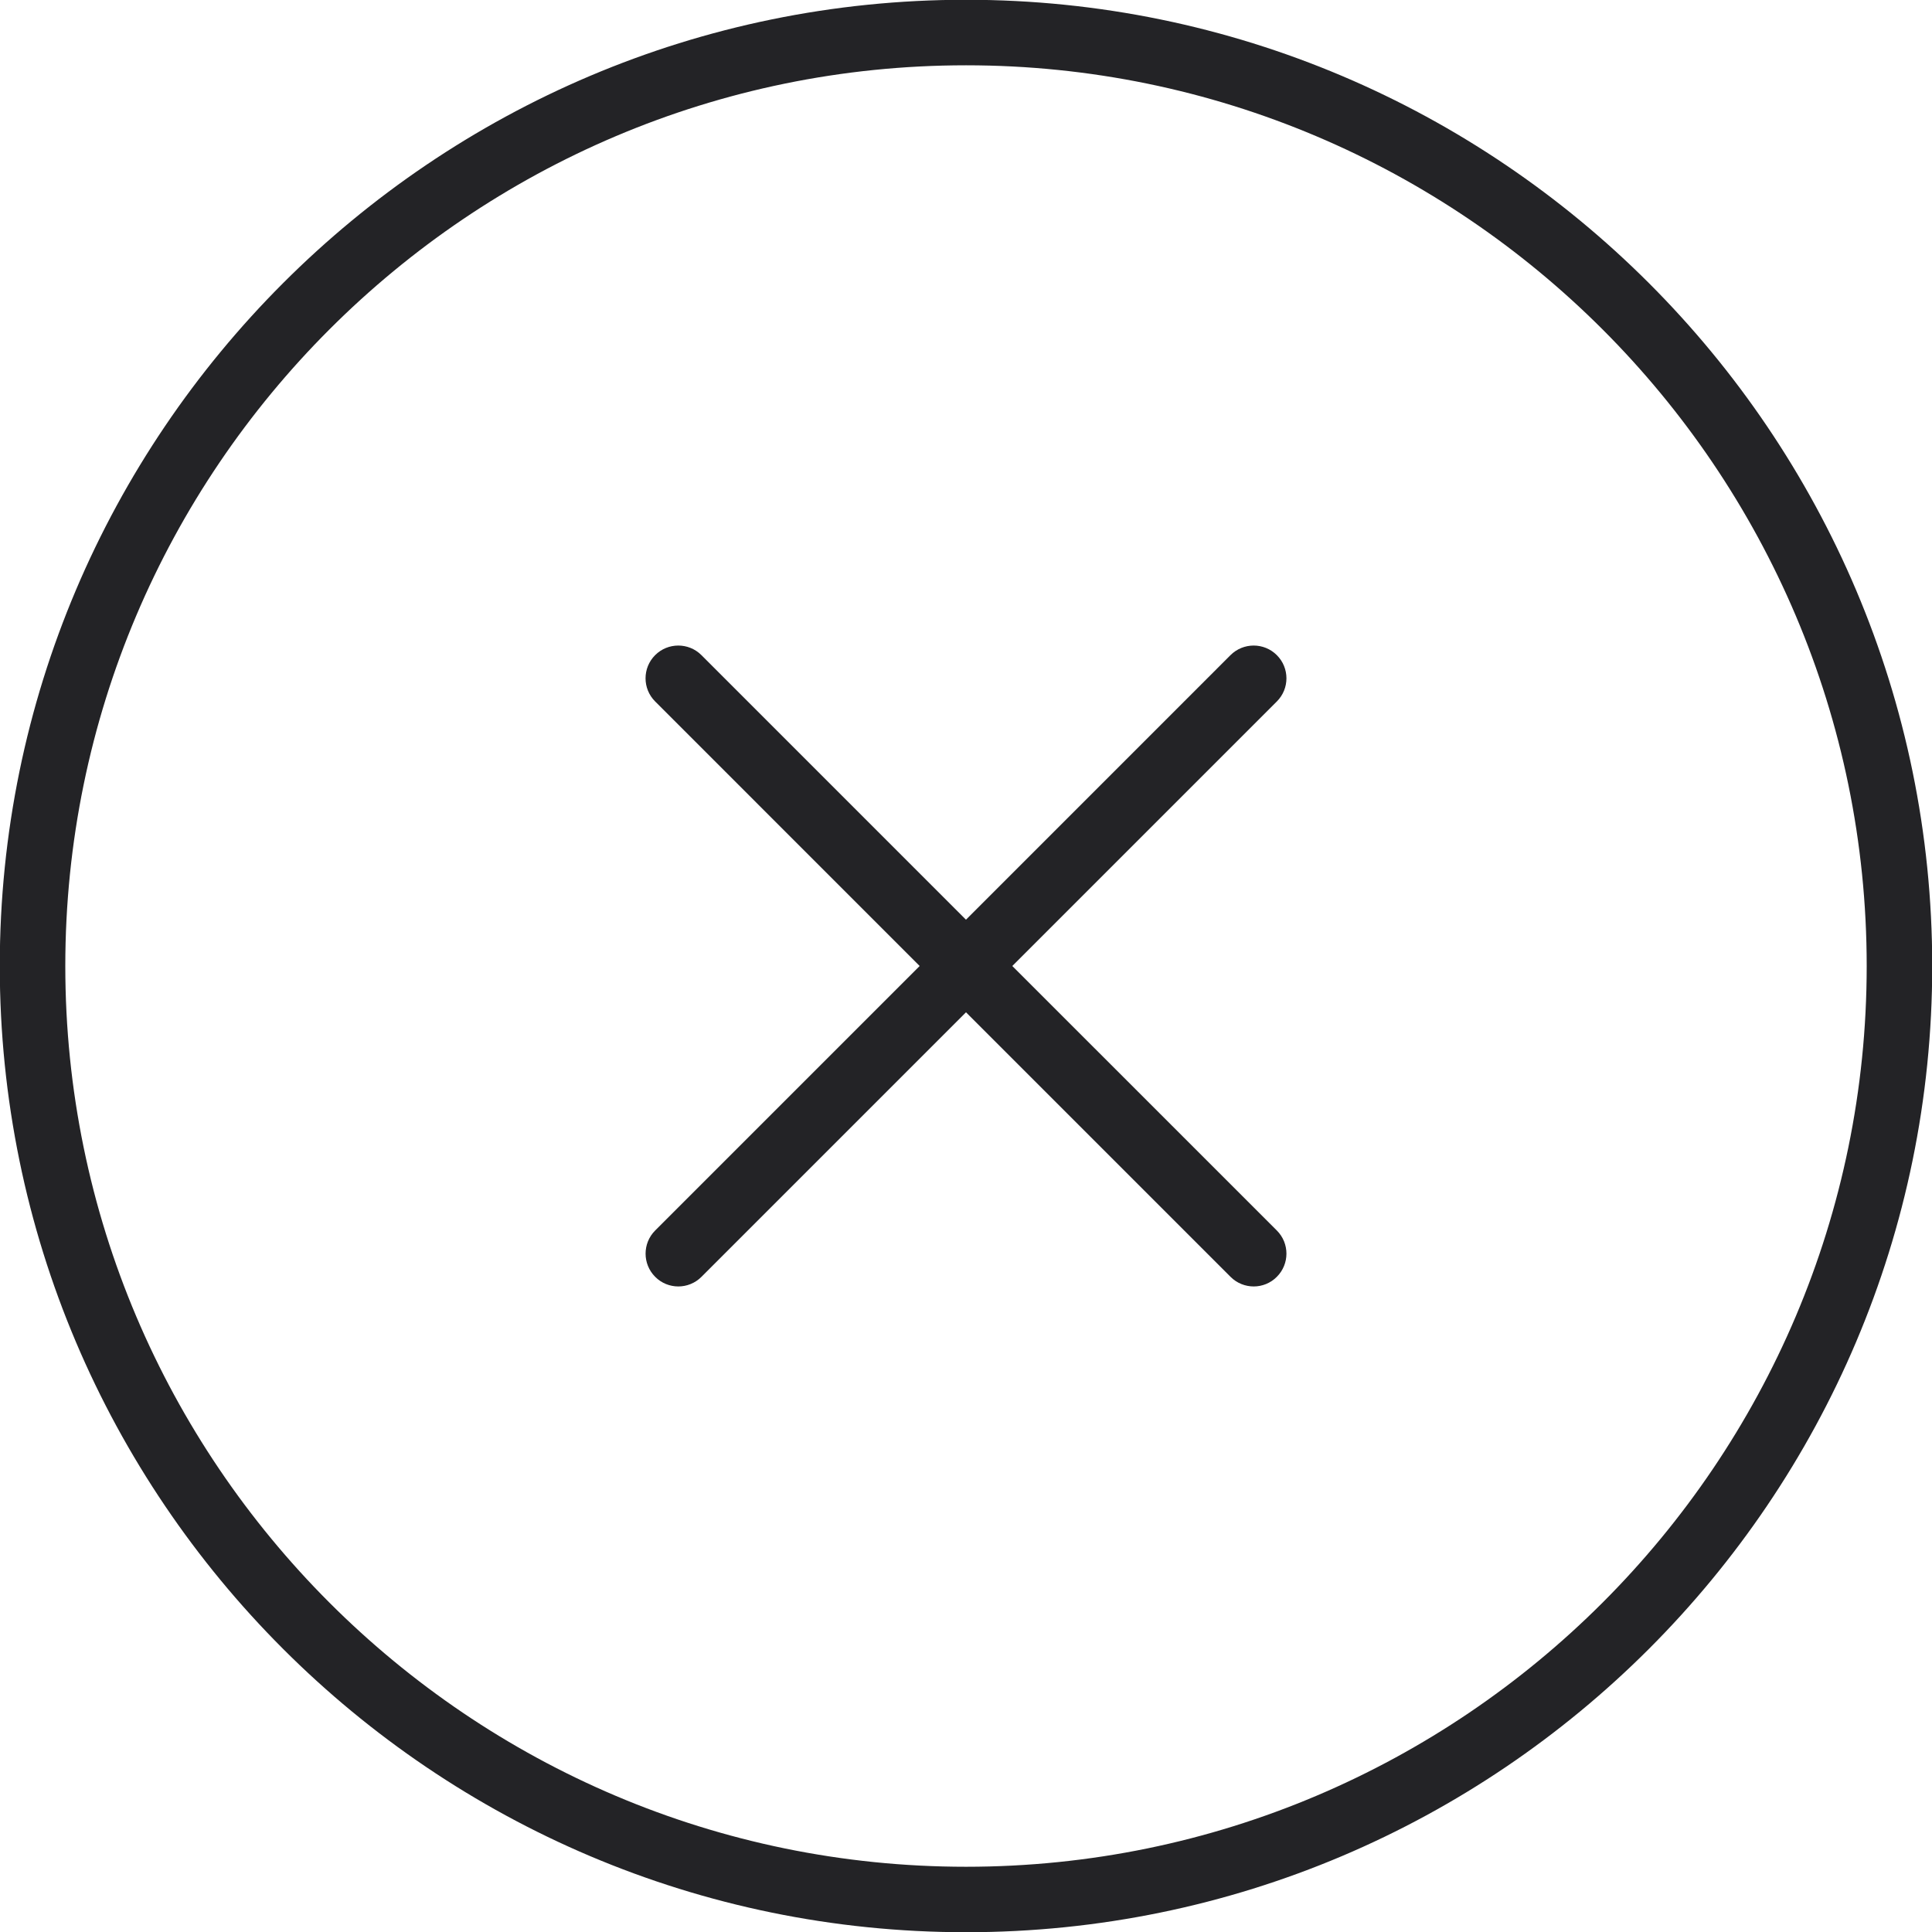 <svg xmlns="http://www.w3.org/2000/svg" xmlns:xlink="http://www.w3.org/1999/xlink" version="1.0" id="Layer_1" x="0px" y="0px" width="60px" height="60px" viewBox="0 0 60 60" enable-background="new 0 0 60 60" xml:space="preserve">
  <path fill="#232326" d="M39.653 20.346c-0.397-0.397-1.041-0.397-1.439 0l-8.215 8.216 -8.215-8.216c-0.397-0.397-1.041-0.397-1.438 0s-0.397 1.041 0 1.438L28.561 30l-8.214 8.214c-0.397 0.397-0.397 1.041 0 1.439 0.197 0.199 0.458 0.299 0.719 0.299 0.26 0 0.521-0.1 0.719-0.299l8.215-8.215 8.215 8.215c0.198 0.199 0.459 0.299 0.721 0.299 0.259 0 0.52-0.1 0.717-0.299 0.398-0.398 0.398-1.042 0-1.439L31.438 30l8.216-8.216C40.051 21.387 40.051 20.743 39.653 20.346zM30.001-0.007c-16.548 0-30.008 13.462-30.008 30.008 0 16.545 13.46 30.006 30.008 30.006 16.544 0 30.006-13.459 30.006-30.006S46.546-0.007 30.001-0.007zM30.001 57.974c-15.424 0-27.973-12.55-27.973-27.973 0-15.424 12.549-27.973 27.973-27.973 15.422 0 27.971 12.549 27.971 27.973C57.972 45.424 45.423 57.974 30.001 57.974z"/>
</svg>
